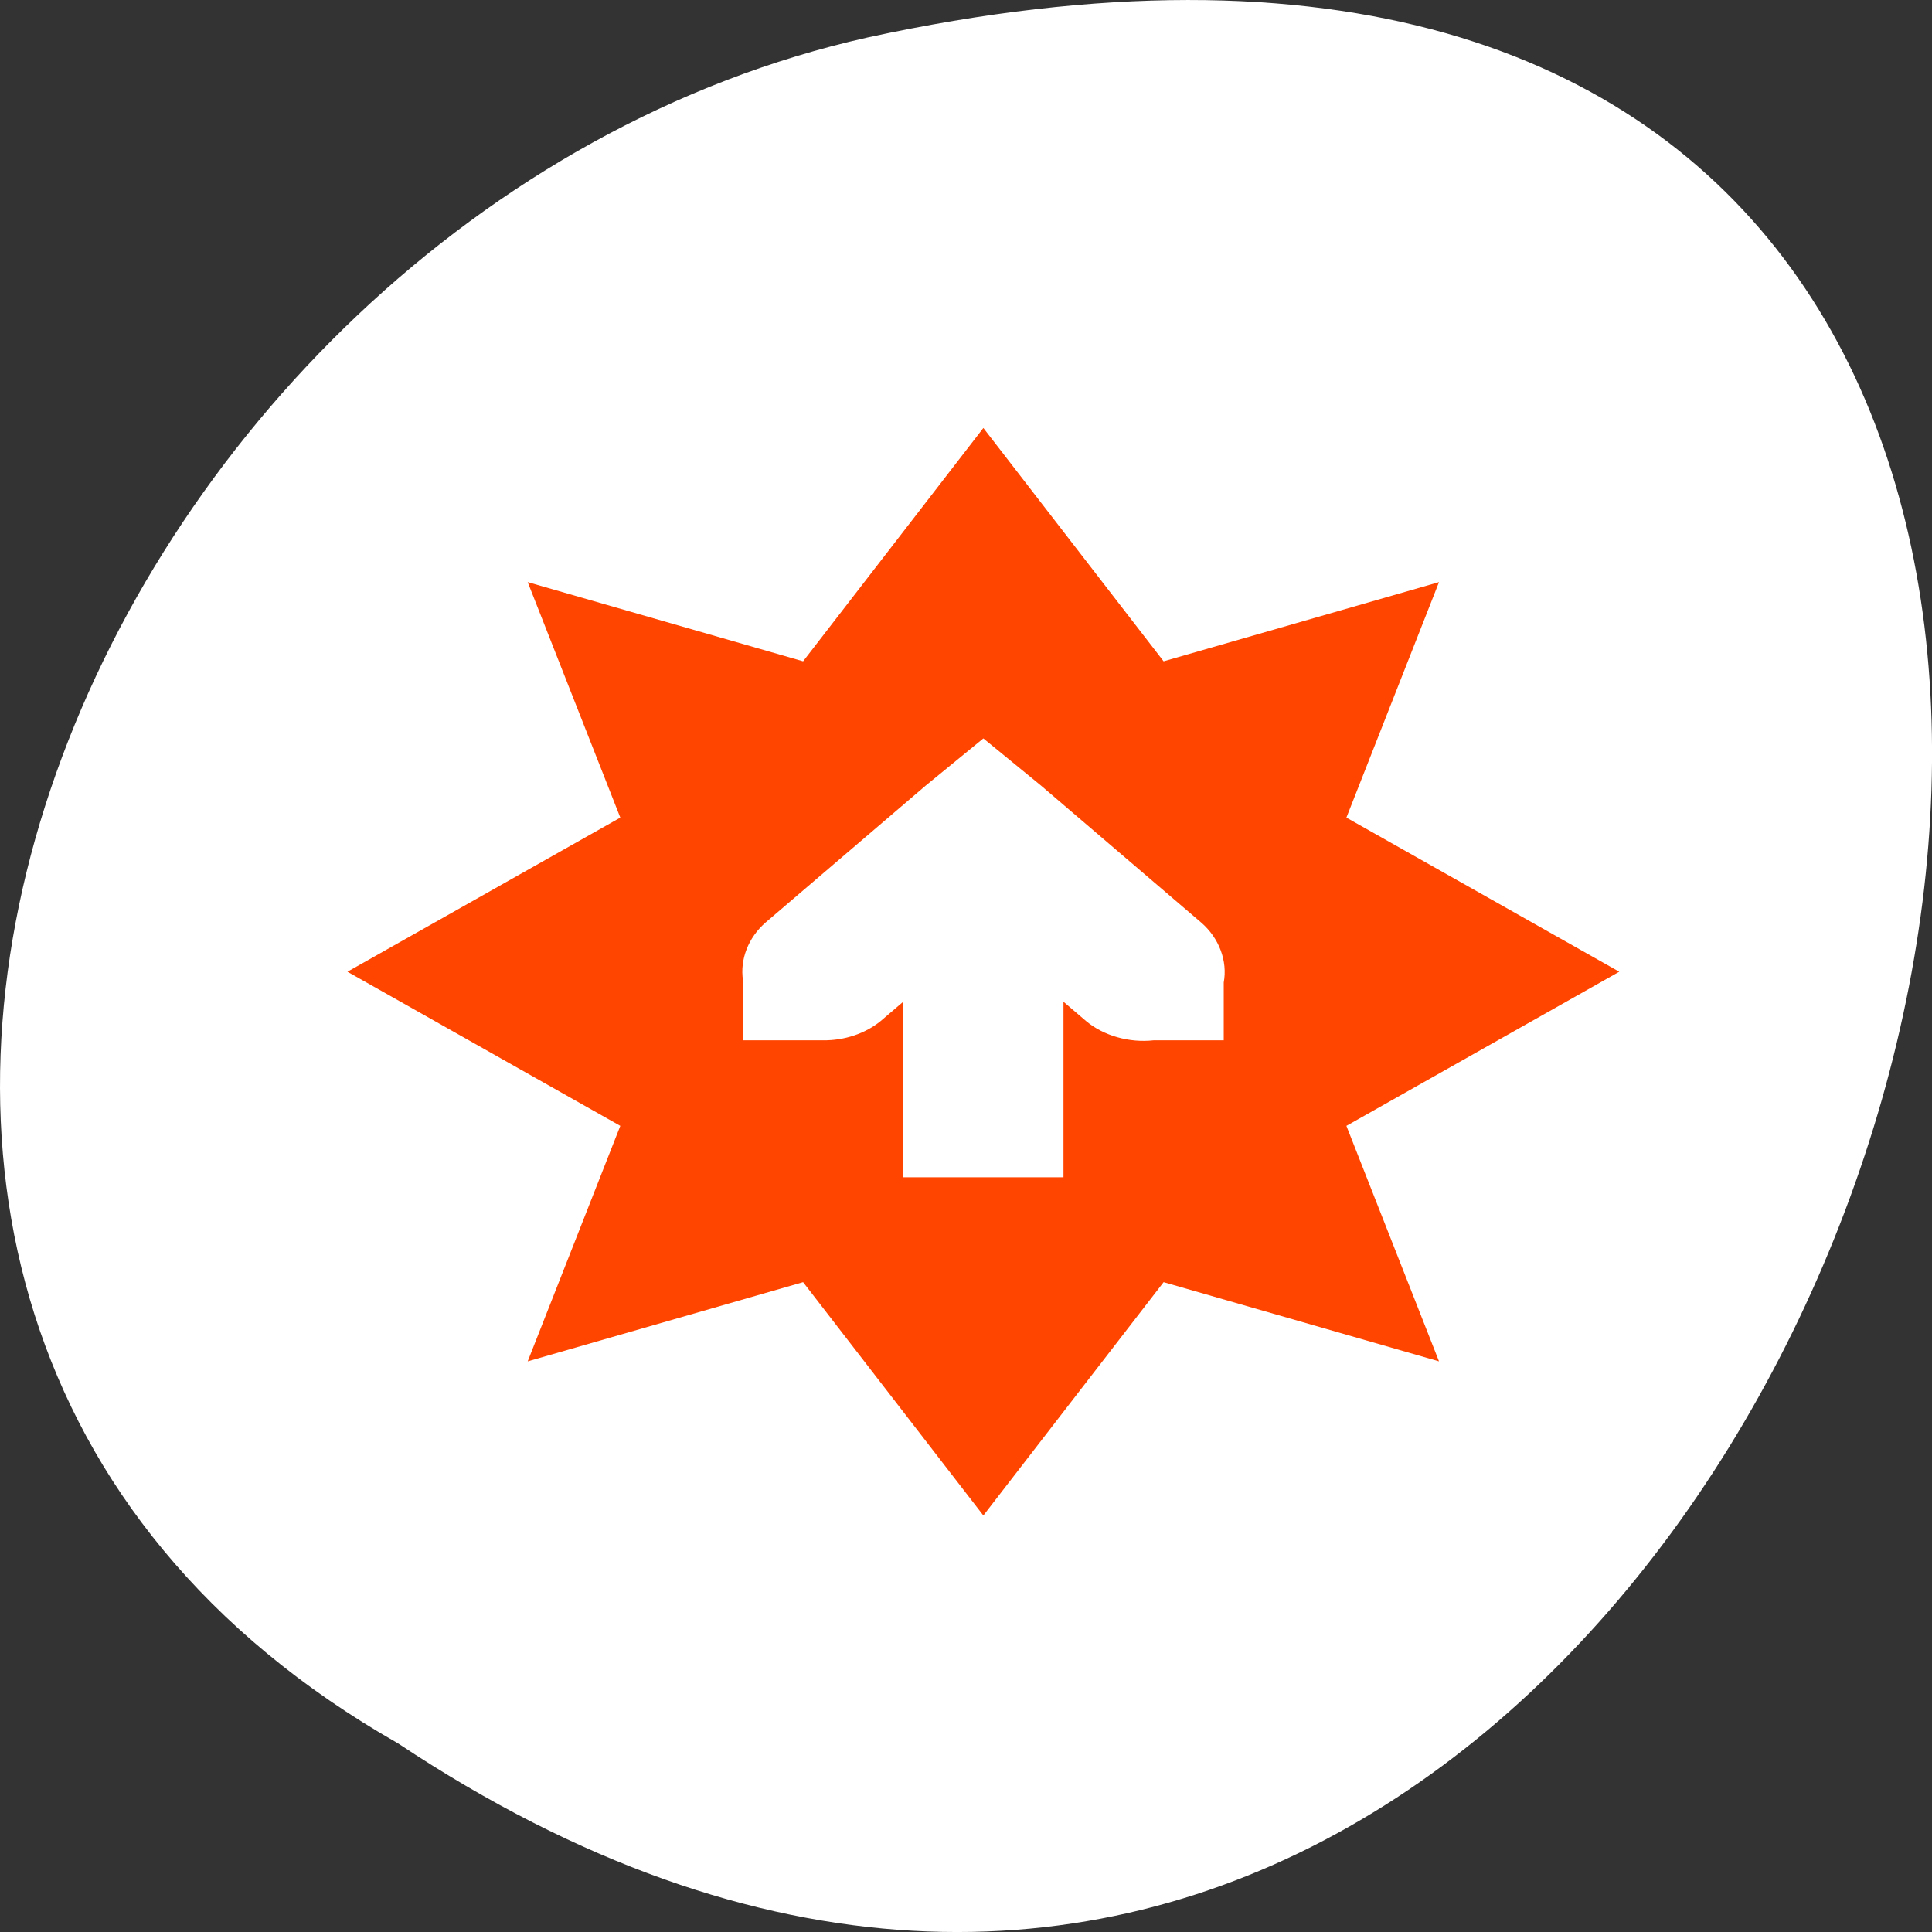 <svg xmlns="http://www.w3.org/2000/svg" viewBox="0 0 256 256"><rect x="0" y="0" width="256" height="256" fill="#333333" stroke="none"/><path d="m -1374.42 1658.71 c 127.95 -192.46 -280.09 -311 -226.07 -62.2 23.02 102.82 167.39 165.22 226.07 62.2 z" transform="matrix(0 1 -1 0 1711.49 1605.45)" style="fill:#ffffff;color:#000"/><path d="m 193 250 l -3.118 4.72 l -4.764 -1.602 l 1.602 4.764 l -4.72 3.118 l 4.72 3.118 l -1.602 4.764 l 4.764 -1.602 l 3.118 4.72 l 3.118 -4.72 l 4.764 1.602 l -1.602 -4.764 l 4.72 -3.118 l -4.72 -3.118 l 1.602 -4.764 l -4.764 1.602 z m 0 6.28 l 0.996 0.953 l 2.772 2.772 c 0.31 0.313 0.459 0.778 0.39 1.213 v 1.169 h -1.213 c -0.422 0.055 -0.865 -0.092 -1.169 -0.39 l -0.39 -0.39 v 3.551 h -2.772 v -3.551 l -0.39 0.39 c -0.264 0.253 -0.63 0.396 -0.996 0.39 h -0.217 h -1.169 v -1.083 c -0.001 -0.043 -0.001 -0.087 0 -0.13 -0.055 -0.422 0.092 -0.865 0.39 -1.169 l 2.772 -2.772 z" transform="matrix(7.66 0 0 6.55 -1348.08 -1580.79)" style="fill:#ff4500;fill-rule:evenodd"/></svg>